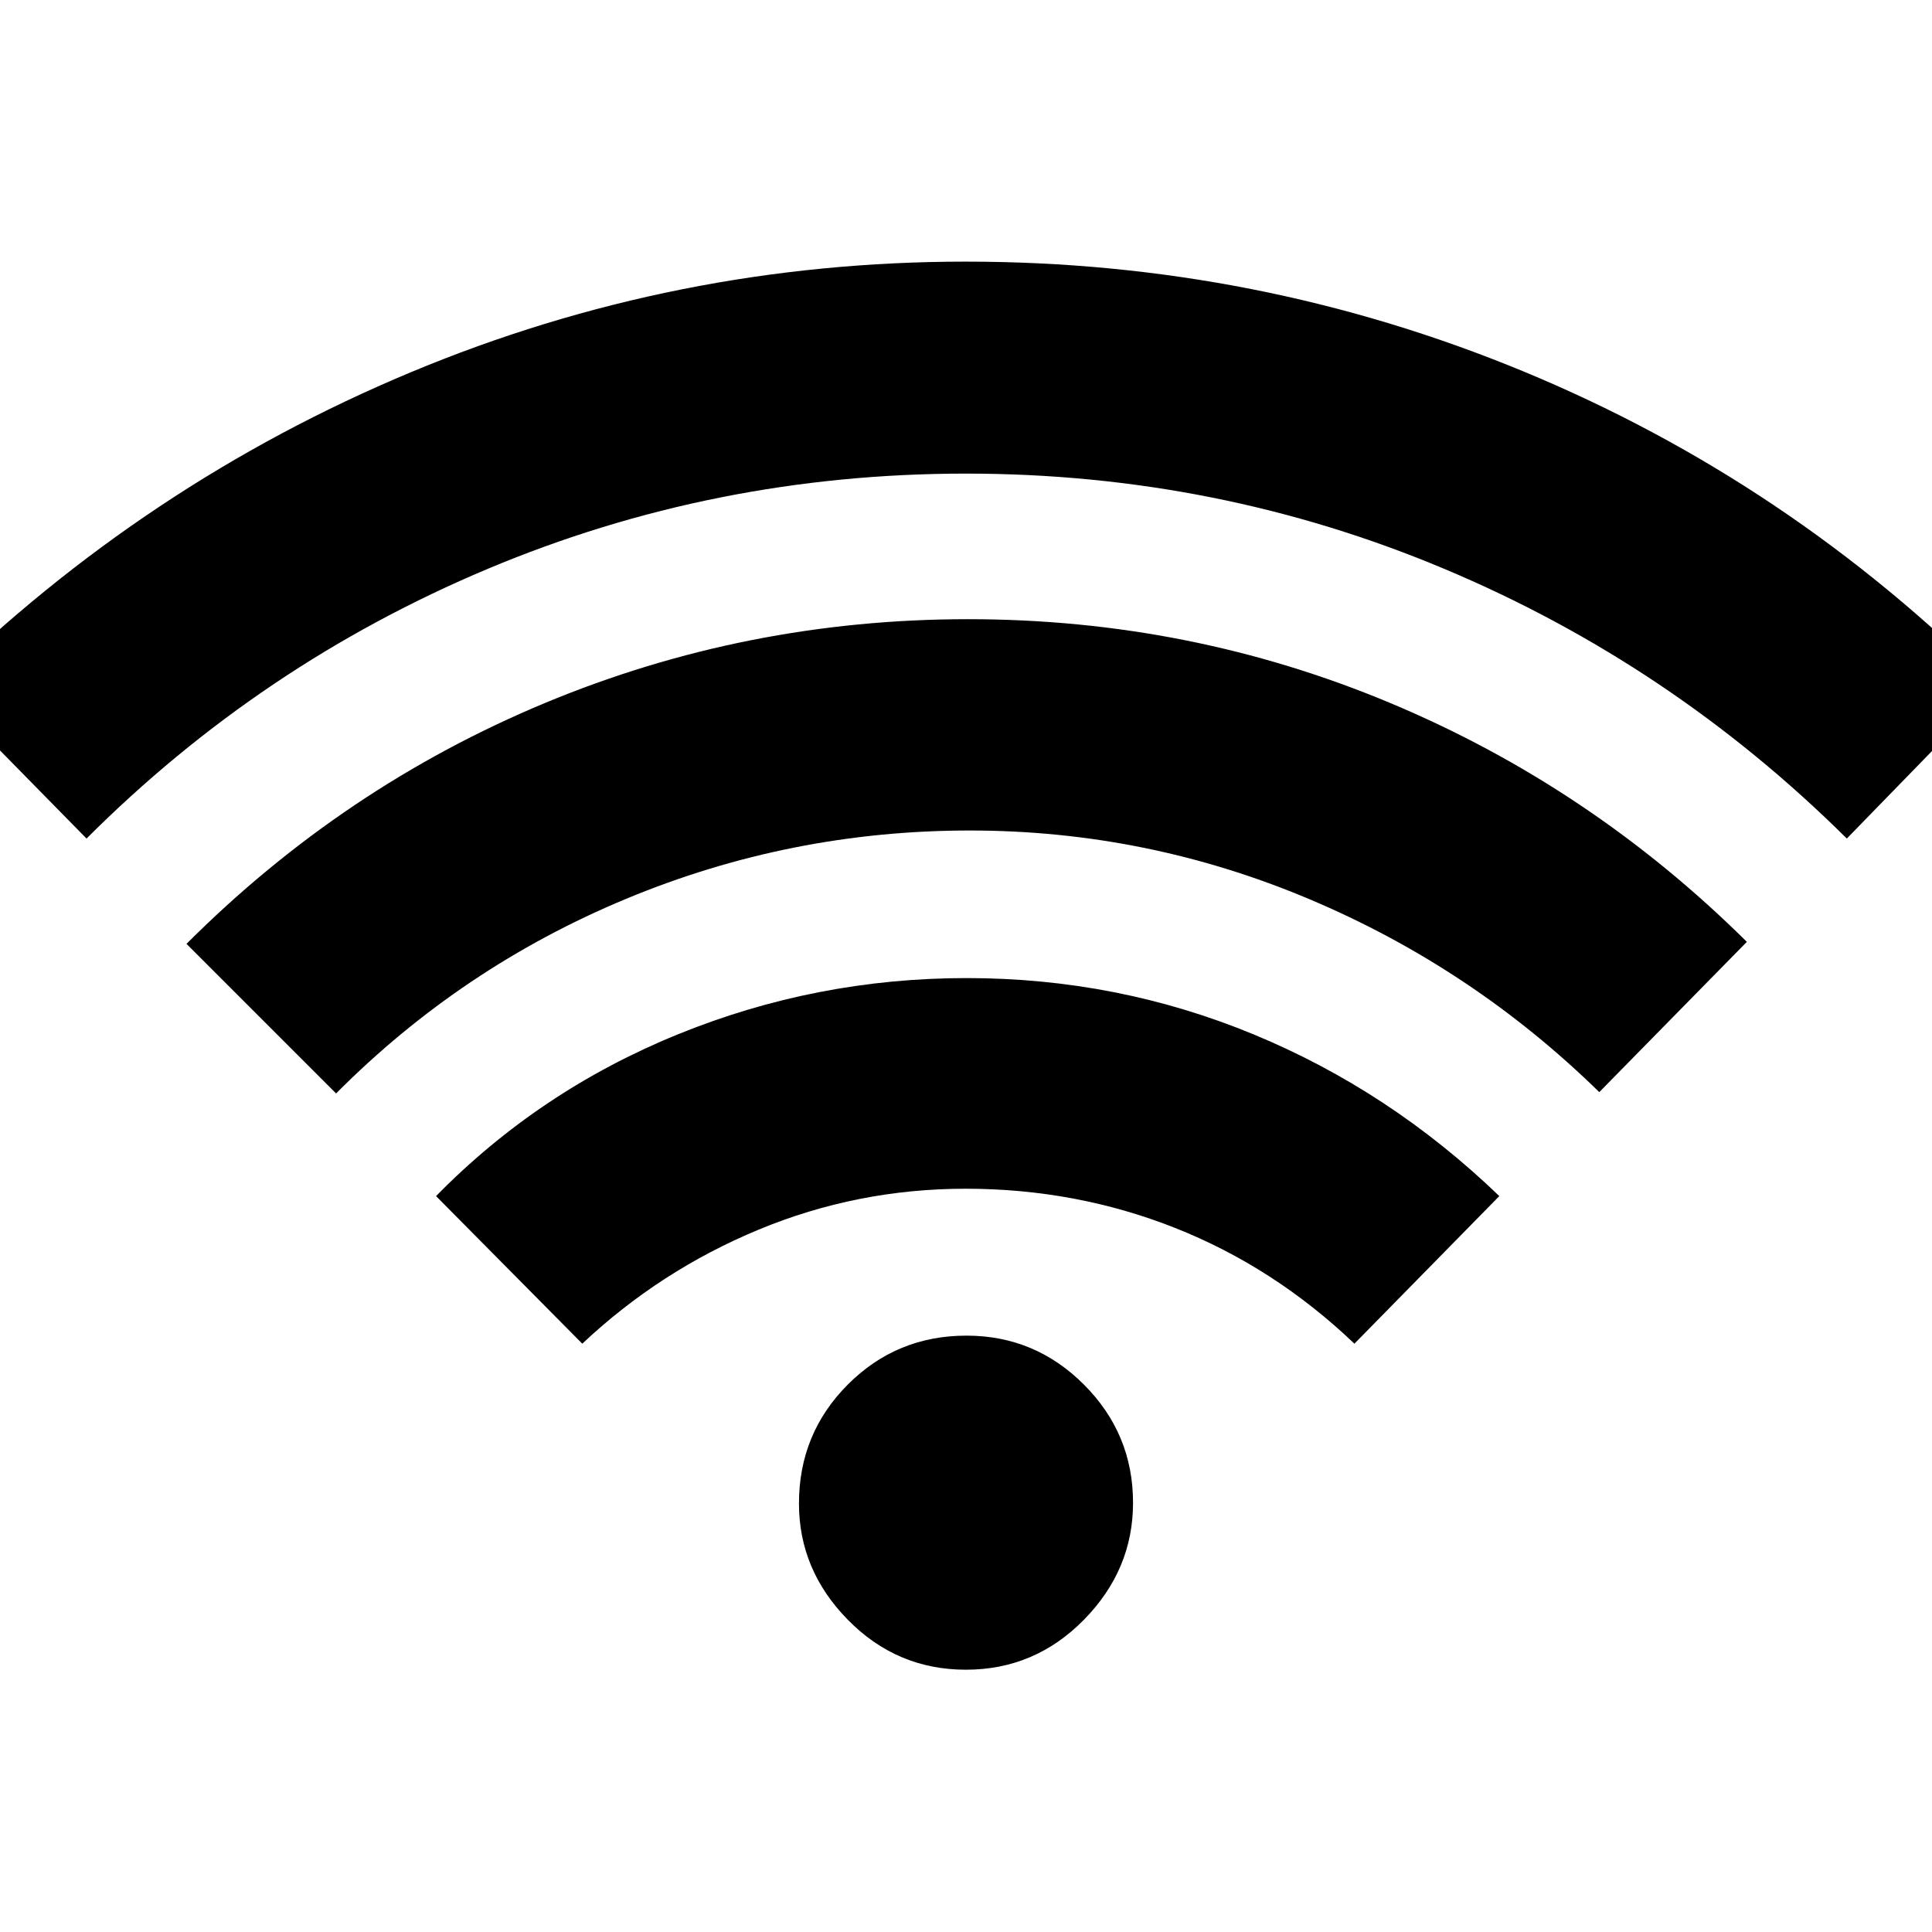 <svg xmlns="http://www.w3.org/2000/svg" height="40" viewBox="0 -960 960 960" width="40"><path d="m289.33-292.33-72.66-73.34Q268-418 336.73-446q68.74-28 143.62-28 74.88 0 142.6 28T745-365.67l-72 73.34q-39.83-38.01-89.09-57.51-49.26-19.49-104.08-19.49-53.83 0-102.85 20.32-49.01 20.33-87.65 56.68ZM43-543.33l-74-75.34Q72.38-720.03 204.1-775.02 335.82-830 479.91-830q145.09 0 276.9 54.48Q888.62-721.03 991-618.67l-73.33 75.34q-87.34-86.67-200-134Q605-724.67 480-724.67q-125 0-237.67 47.34Q129.67-630 43-543.33Zm124 126.66L92.67-491q78-78 178.08-119.67 100.08-41.66 210.31-41.66 110.27 0 209.77 41.66Q790.33-569 868-492l-73.33 74.67q-63-61.67-143.95-95.84-80.94-34.16-168.82-34.16-89.15 0-170.85 33.98-81.7 33.98-144.05 96.68Zm312.94 286.34q-34.27 0-58.61-24.76Q397-179.84 397-212.92q0-34.75 24.25-59.08t59-24.33q34.08 0 58.41 24.39Q563-247.55 563-213.27q0 33.27-24.39 58.1-24.39 24.84-58.67 24.84Z"/></svg>